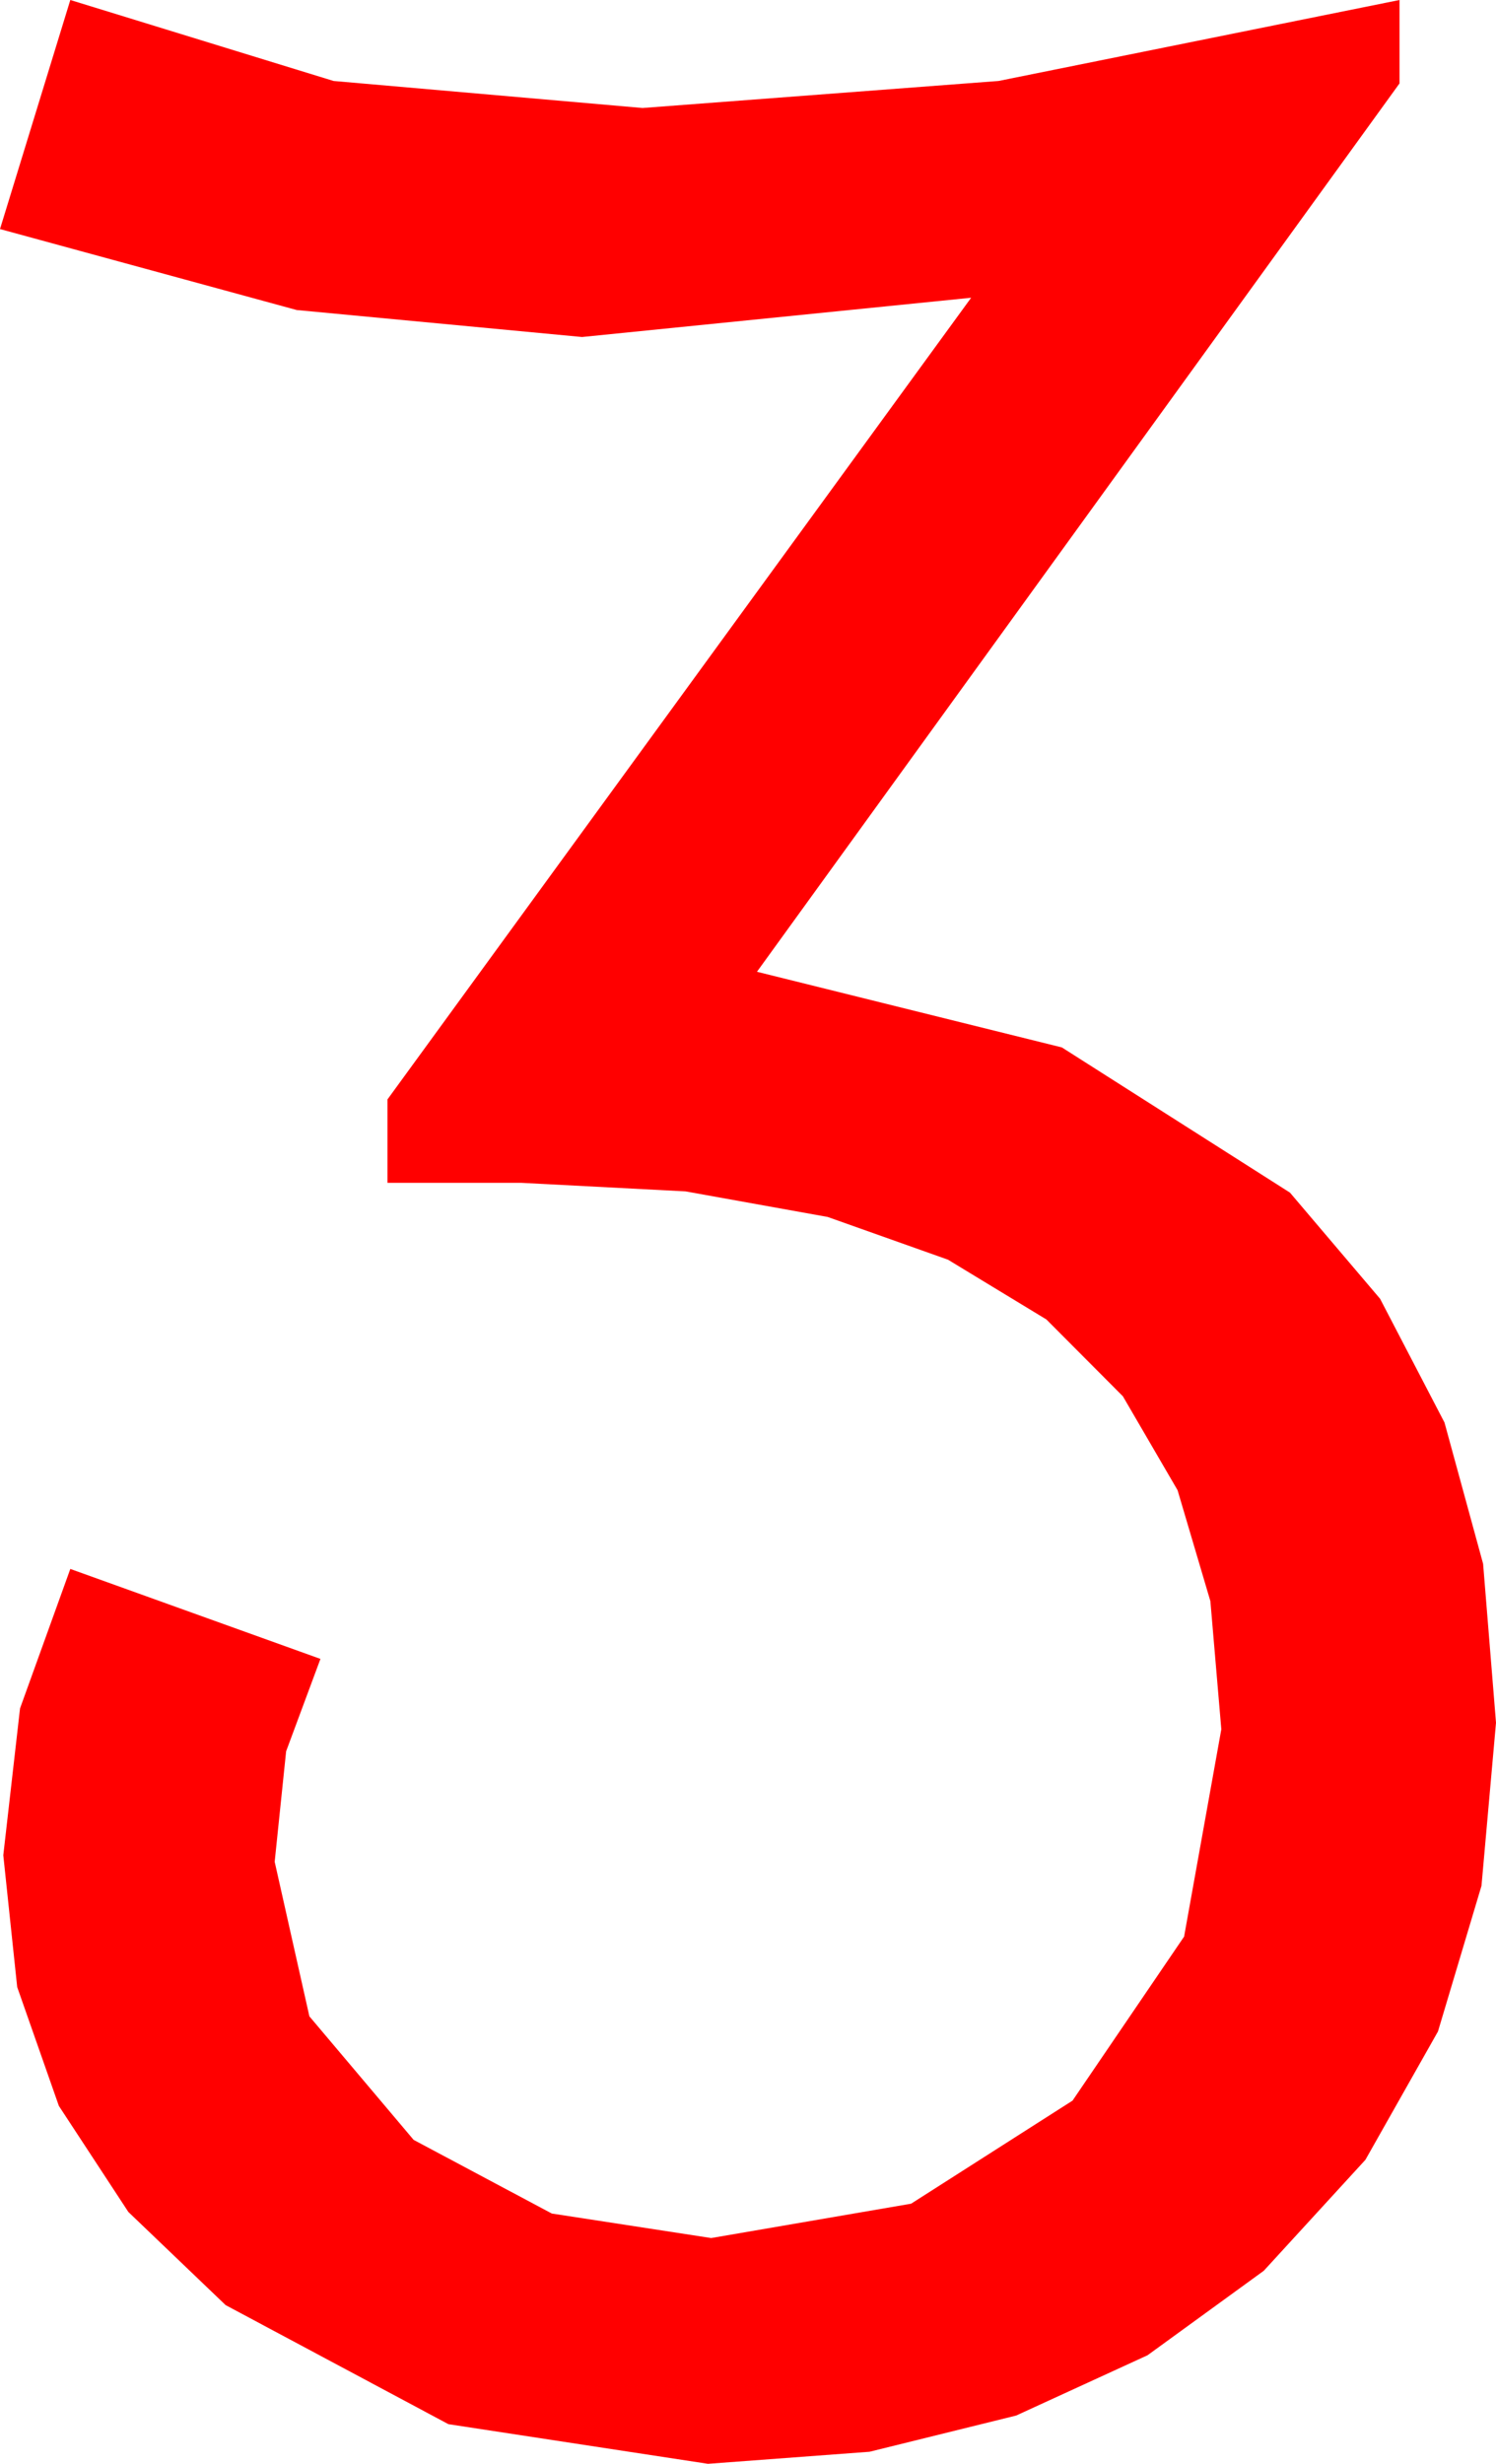 <?xml version="1.0" encoding="utf-8"?>
<!DOCTYPE svg PUBLIC "-//W3C//DTD SVG 1.1//EN" "http://www.w3.org/Graphics/SVG/1.1/DTD/svg11.dtd">
<svg width="26.807" height="44.121" xmlns="http://www.w3.org/2000/svg" xmlns:xlink="http://www.w3.org/1999/xlink" xmlns:xml="http://www.w3.org/XML/1998/namespace" version="1.1">
  <g>
    <g>
      <path style="fill:#FF0000;fill-opacity:1" d="M1.26,0L5.977,1.45 11.514,1.934 17.893,1.45 25.078,0 25.078,1.494 13.564,17.402 19.028,18.757 23.115,21.357 24.73,23.258 25.884,25.474 26.576,28.004 26.807,30.85 26.547,33.77 25.767,36.379 24.467,38.677 22.646,40.664 20.563,42.177 18.208,43.257 15.582,43.905 12.686,44.121 8.035,43.411 4.043,41.279 2.3,39.611 1.055,37.712 0.308,35.583 0.059,33.223 0.359,30.593 1.26,28.096 5.742,29.707 5.127,31.362 4.922,33.34 5.544,36.108 7.412,38.32 9.888,39.639 12.744,40.078 16.326,39.463 19.219,37.617 21.218,34.68 21.885,30.967 21.689,28.673 21.101,26.686 20.121,25.004 18.75,23.628 16.987,22.558 14.832,21.793 12.285,21.335 9.346,21.182 6.943,21.182 6.943,19.688 17.402,5.332 10.43,6.035 5.317,5.552 0,4.102 1.26,0z" />
    </g>
  </g>
</svg>
